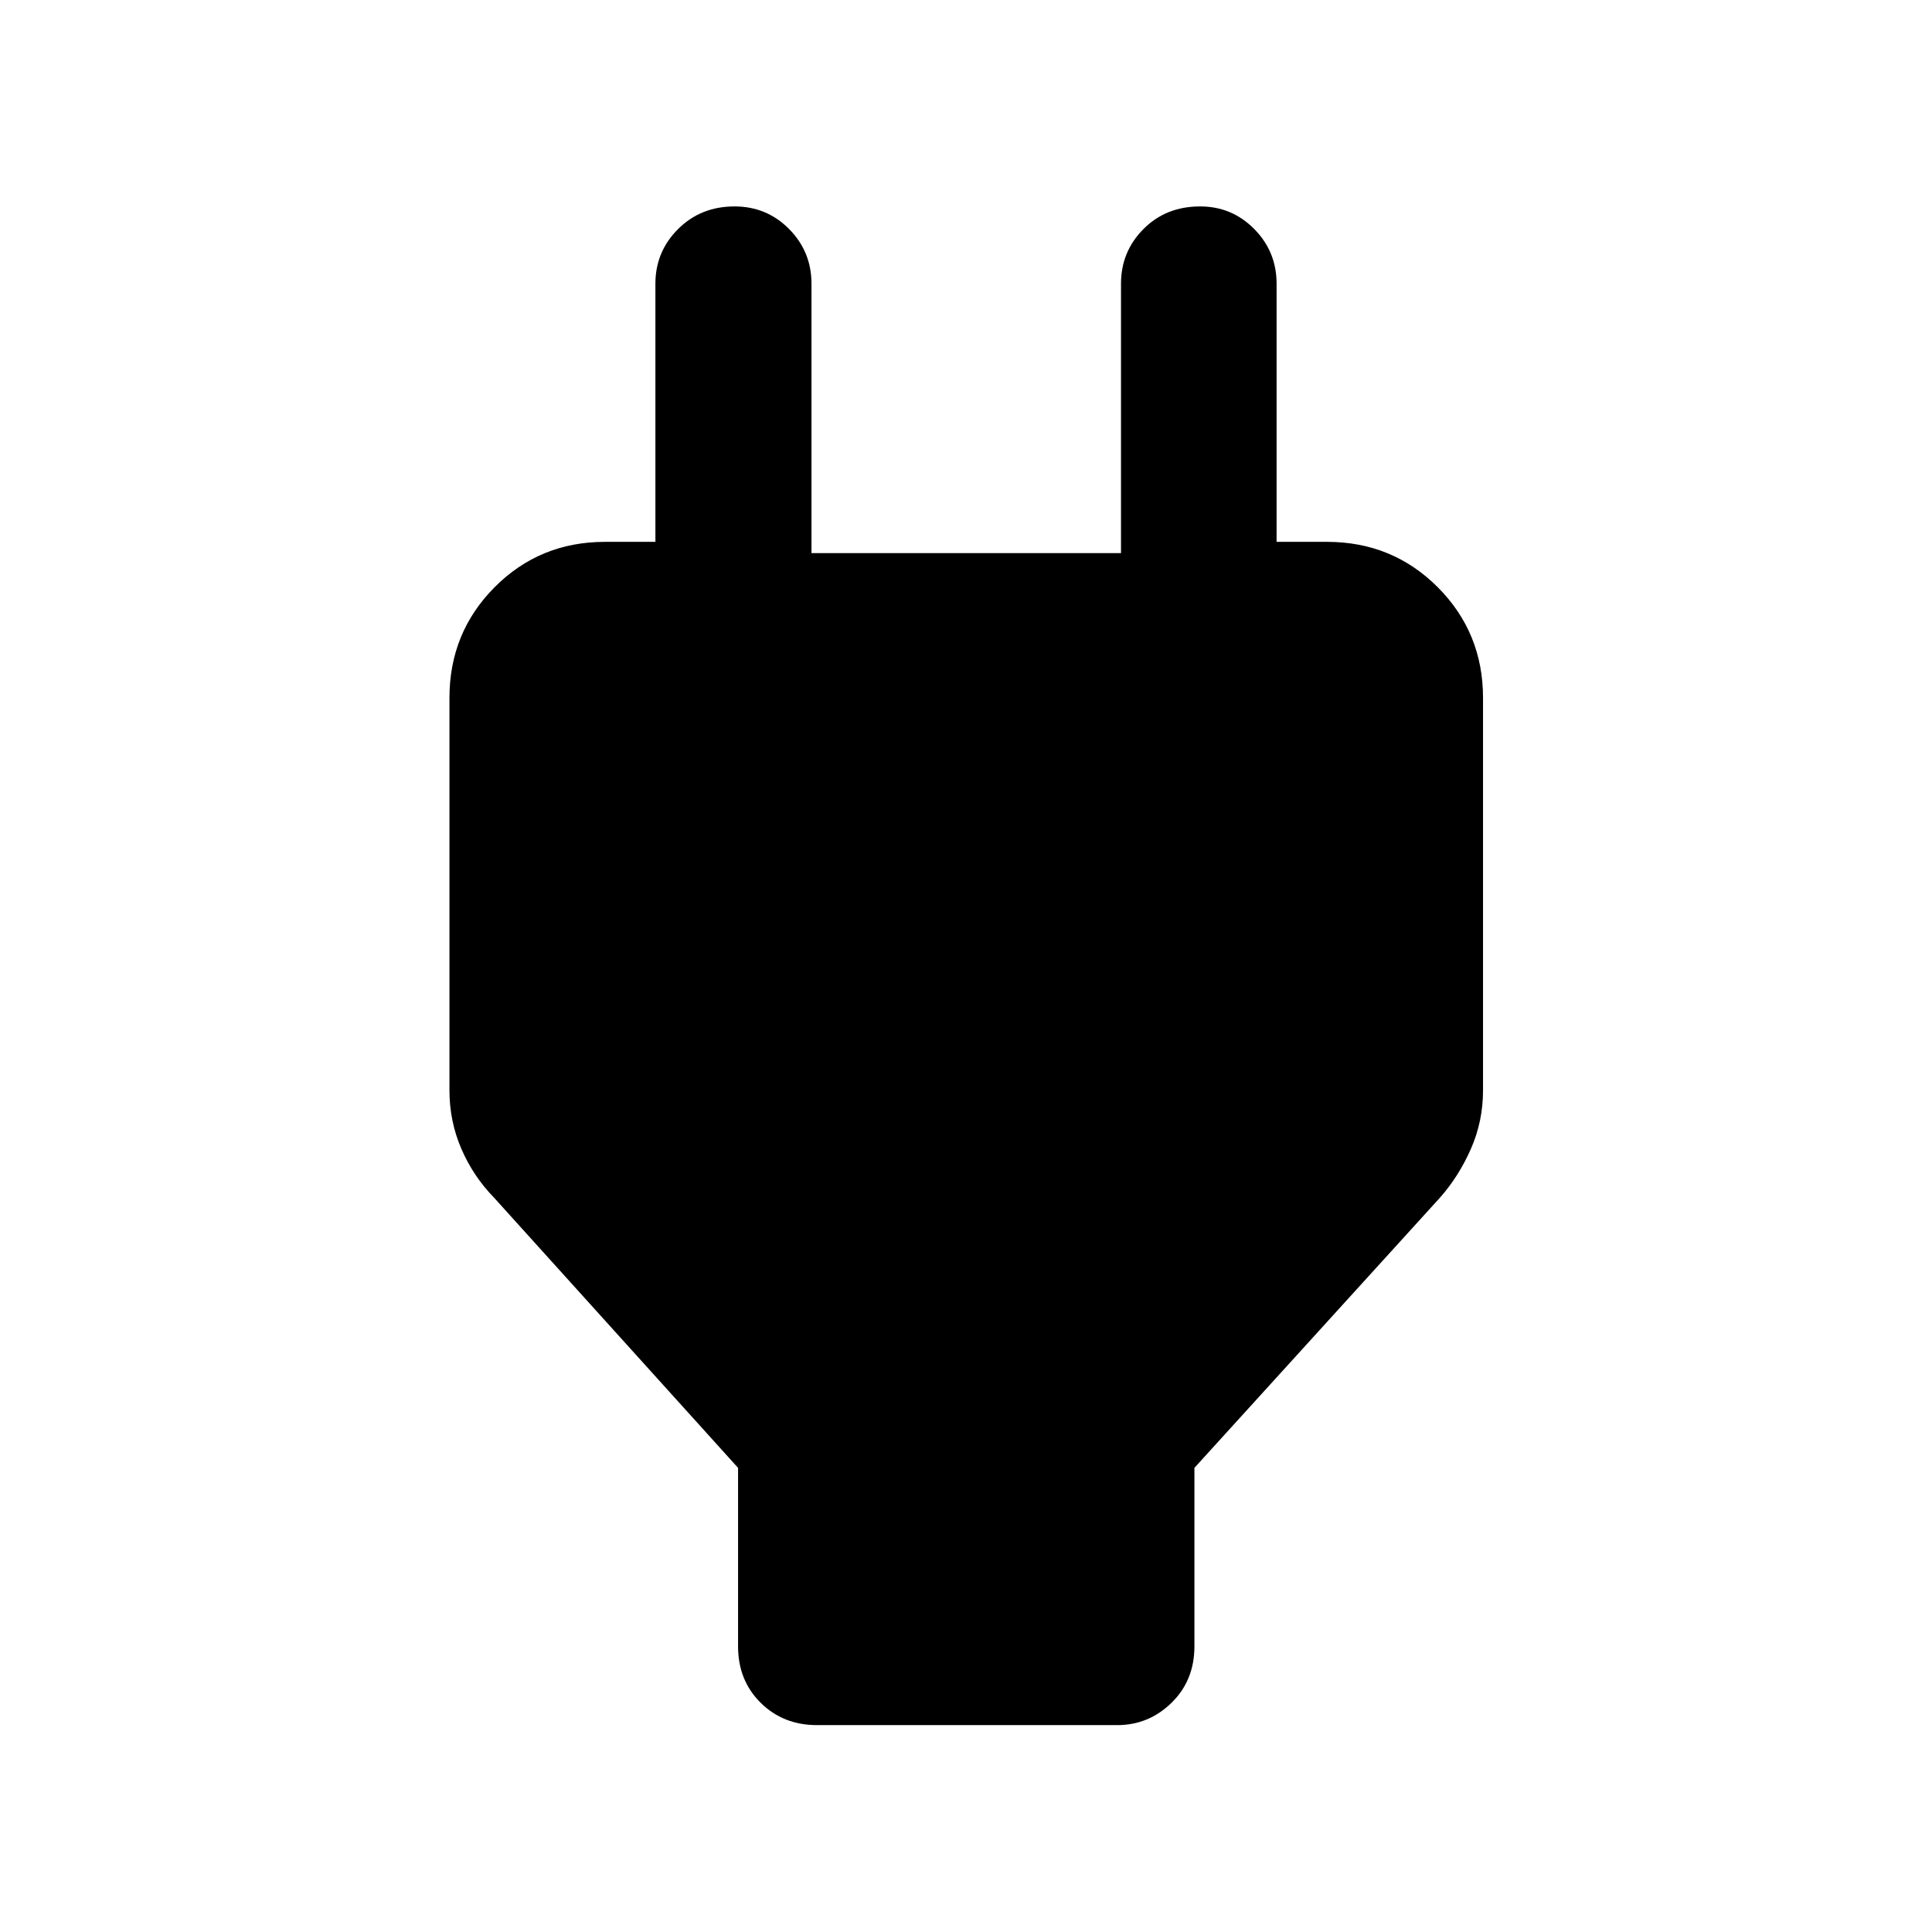 <svg xmlns="http://www.w3.org/2000/svg" height="48" viewBox="0 -960 960 960" width="48"><path d="M366.74-141.96v-88.67L245.52-364.85q-10.39-10.67-16.29-24.35-5.9-13.68-5.9-29v-195.02q0-32.43 22.43-54.99 22.43-22.55 54.87-22.55h64.2l-39.16 37.91v-166.19q0-15.92 11.28-27.16 11.27-11.23 28.03-11.23 16 0 27.12 11.23 11.12 11.24 11.12 27.16v133.89h153.8v-133.89q0-15.92 11.16-27.16 11.15-11.23 28.17-11.23 15.78 0 26.88 11.23 11.1 11.24 11.1 27.16v166.19l-38.16-37.91h63.2q32.53 0 55.04 22.55 22.5 22.56 22.5 54.99v195.02q0 15.36-6.03 29.07t-15.4 24.28L593.5-230.63v88.67q0 16.95-11.36 28.05-11.35 11.11-27.03 11.11H405.95q-16.77 0-27.99-11.11-11.22-11.1-11.22-28.05Z"/></svg>